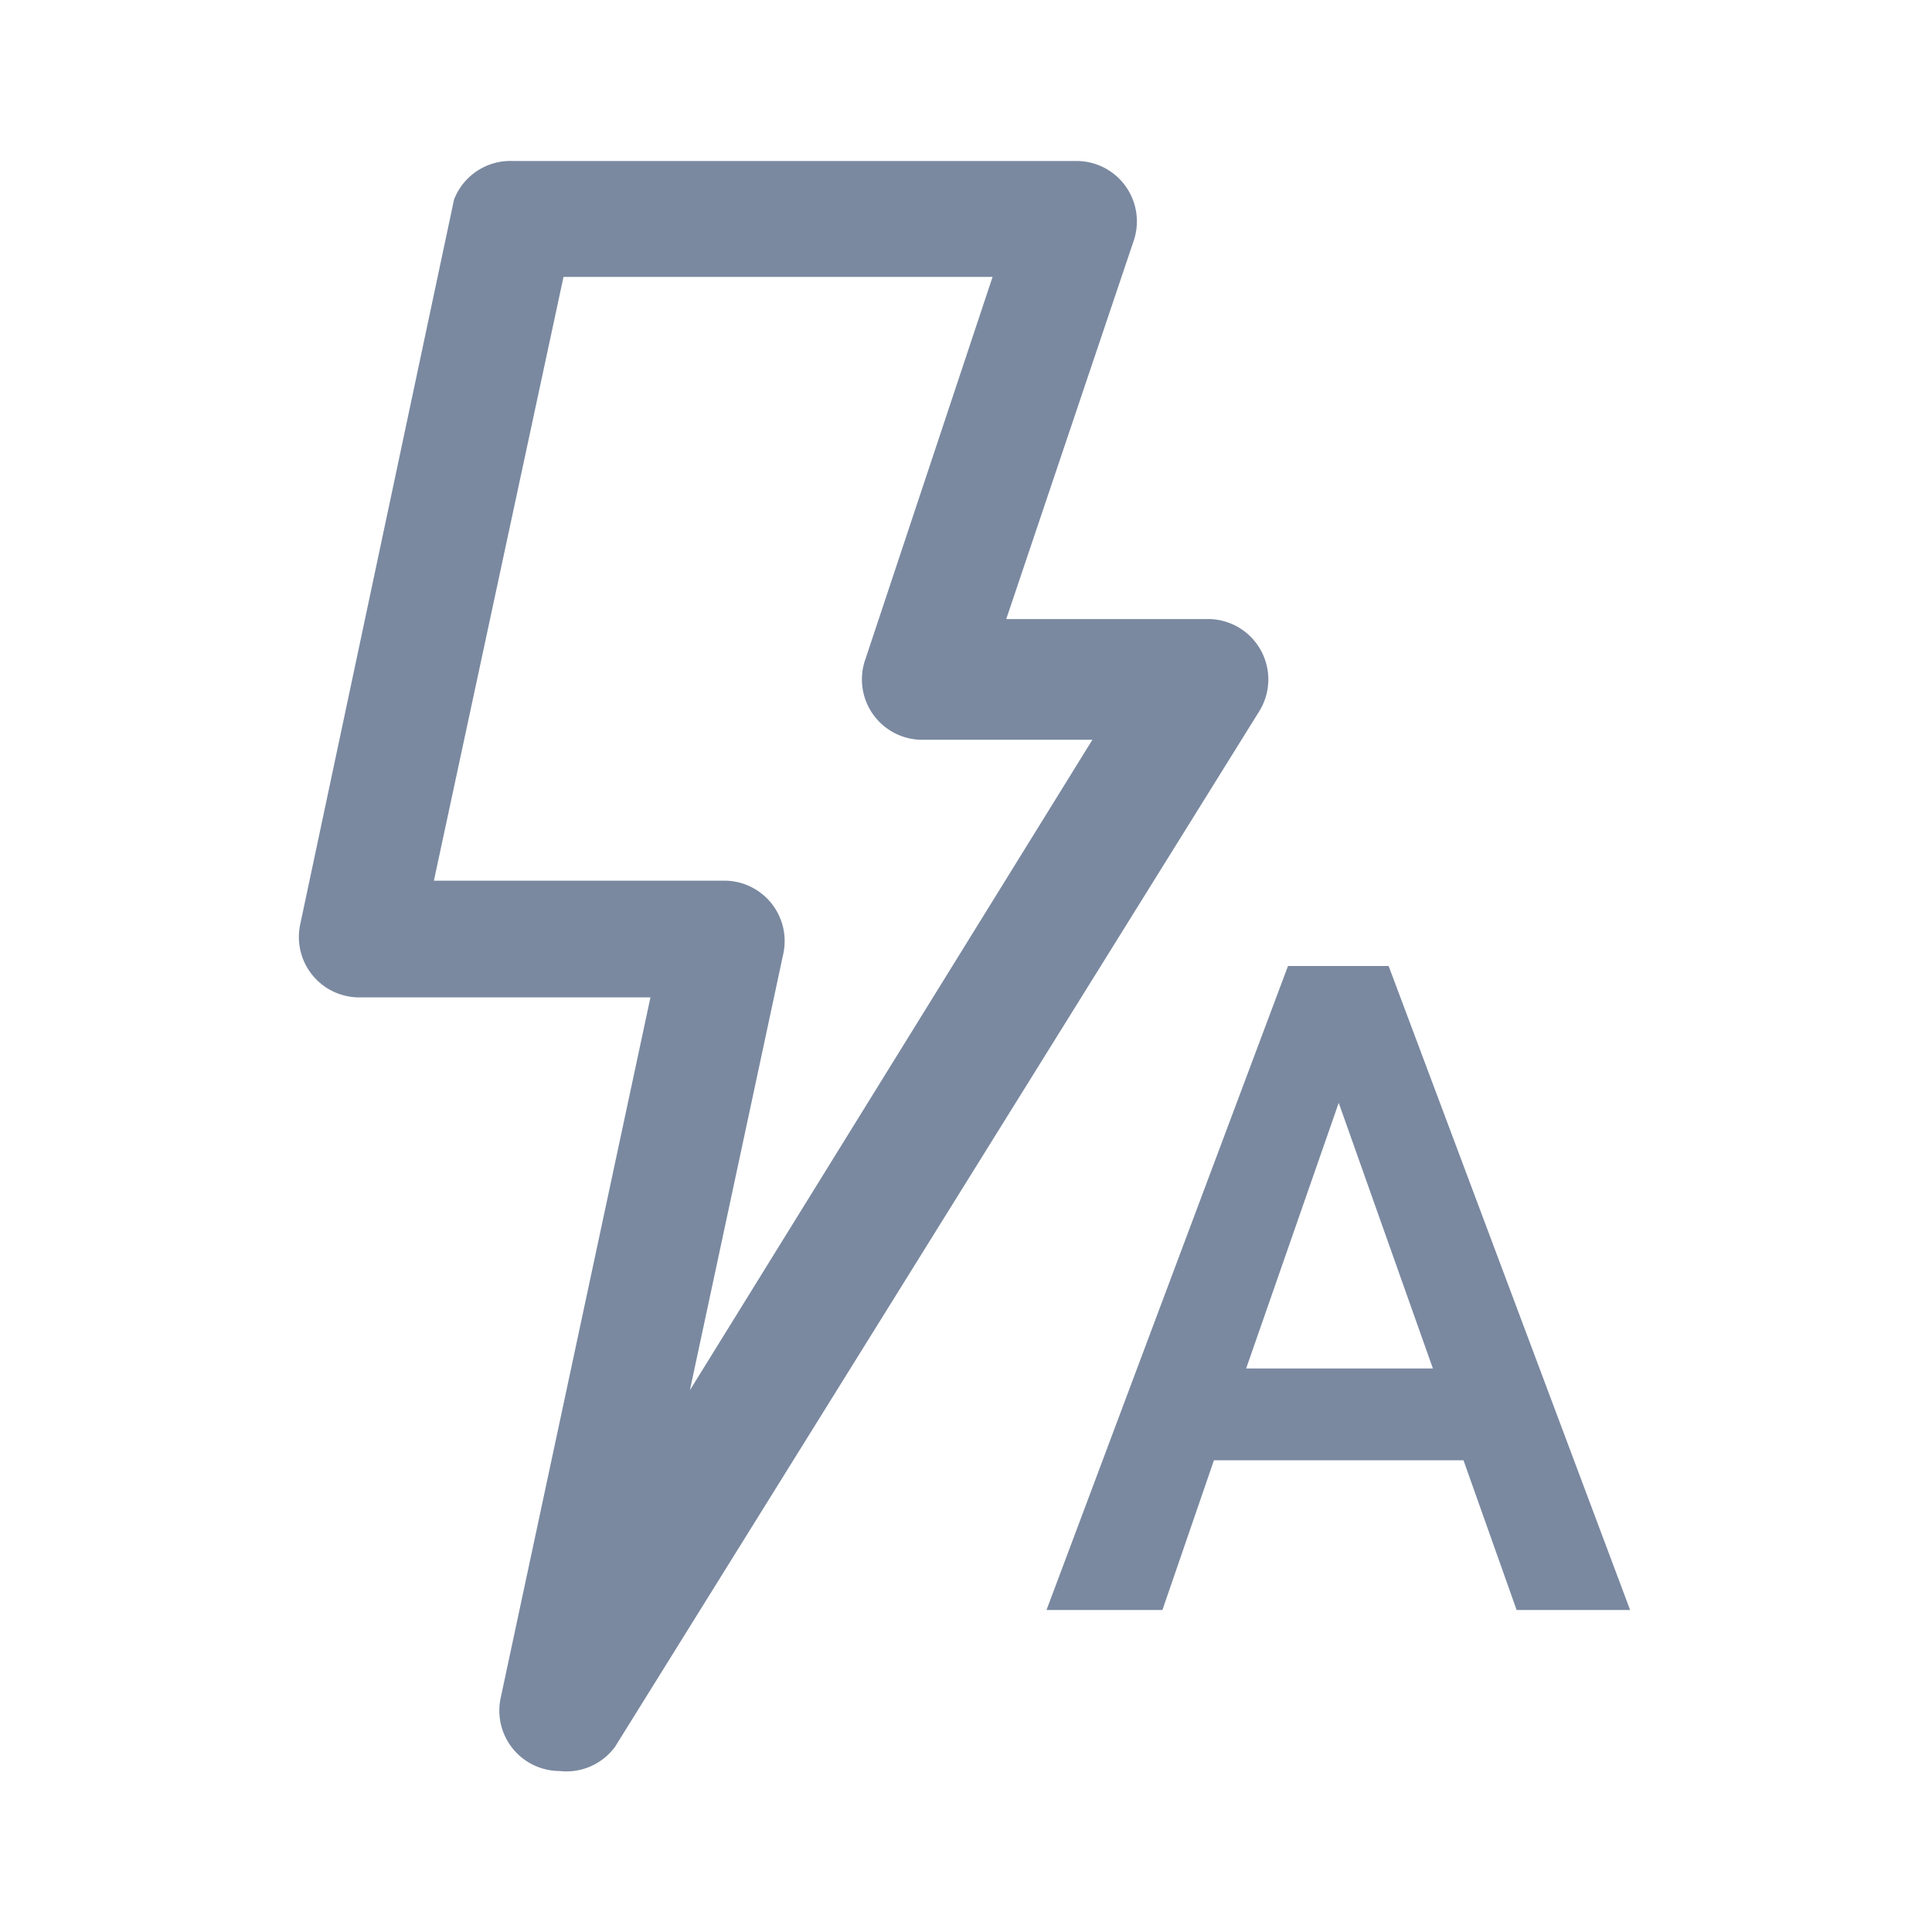 <svg id="shape_definitions" data-name="shape definitions" xmlns="http://www.w3.org/2000/svg" viewBox="0 0 24 24">
  <defs>
    <style>
      .cls-1 {
        fill: #7a89a0;
      }
    </style>
  </defs>
  <title>r7-icon-redesign-export</title>
  <g>
    <path class="cls-1" d="M6.95,22a0.75,0.75,0,0,1-.73-0.91l1.86-8.7H4.46a0.75,0.75,0,0,1-.73-0.91l1.91-9A0.75,0.75,0,0,1,6.37,2h7a0.75,0.75,0,0,1,.71,1L12.5,7.69H15a0.75,0.75,0,0,1,.64,1.15l-8,12.86A0.75,0.75,0,0,1,6.95,22ZM5.39,10.94H9a0.75,0.75,0,0,1,.73.91L8.57,17.27l5-8.08H11.46a0.75,0.75,0,0,1-.71-1l1.58-4.75H7Z"/>
    <path class="cls-1" d="M18.18,18.14h-3.1L14.44,20H13l3-8h1.25l3,8H18.84ZM15.48,17h2.32L16.63,13.7Z"/>
  </g>
</svg>
